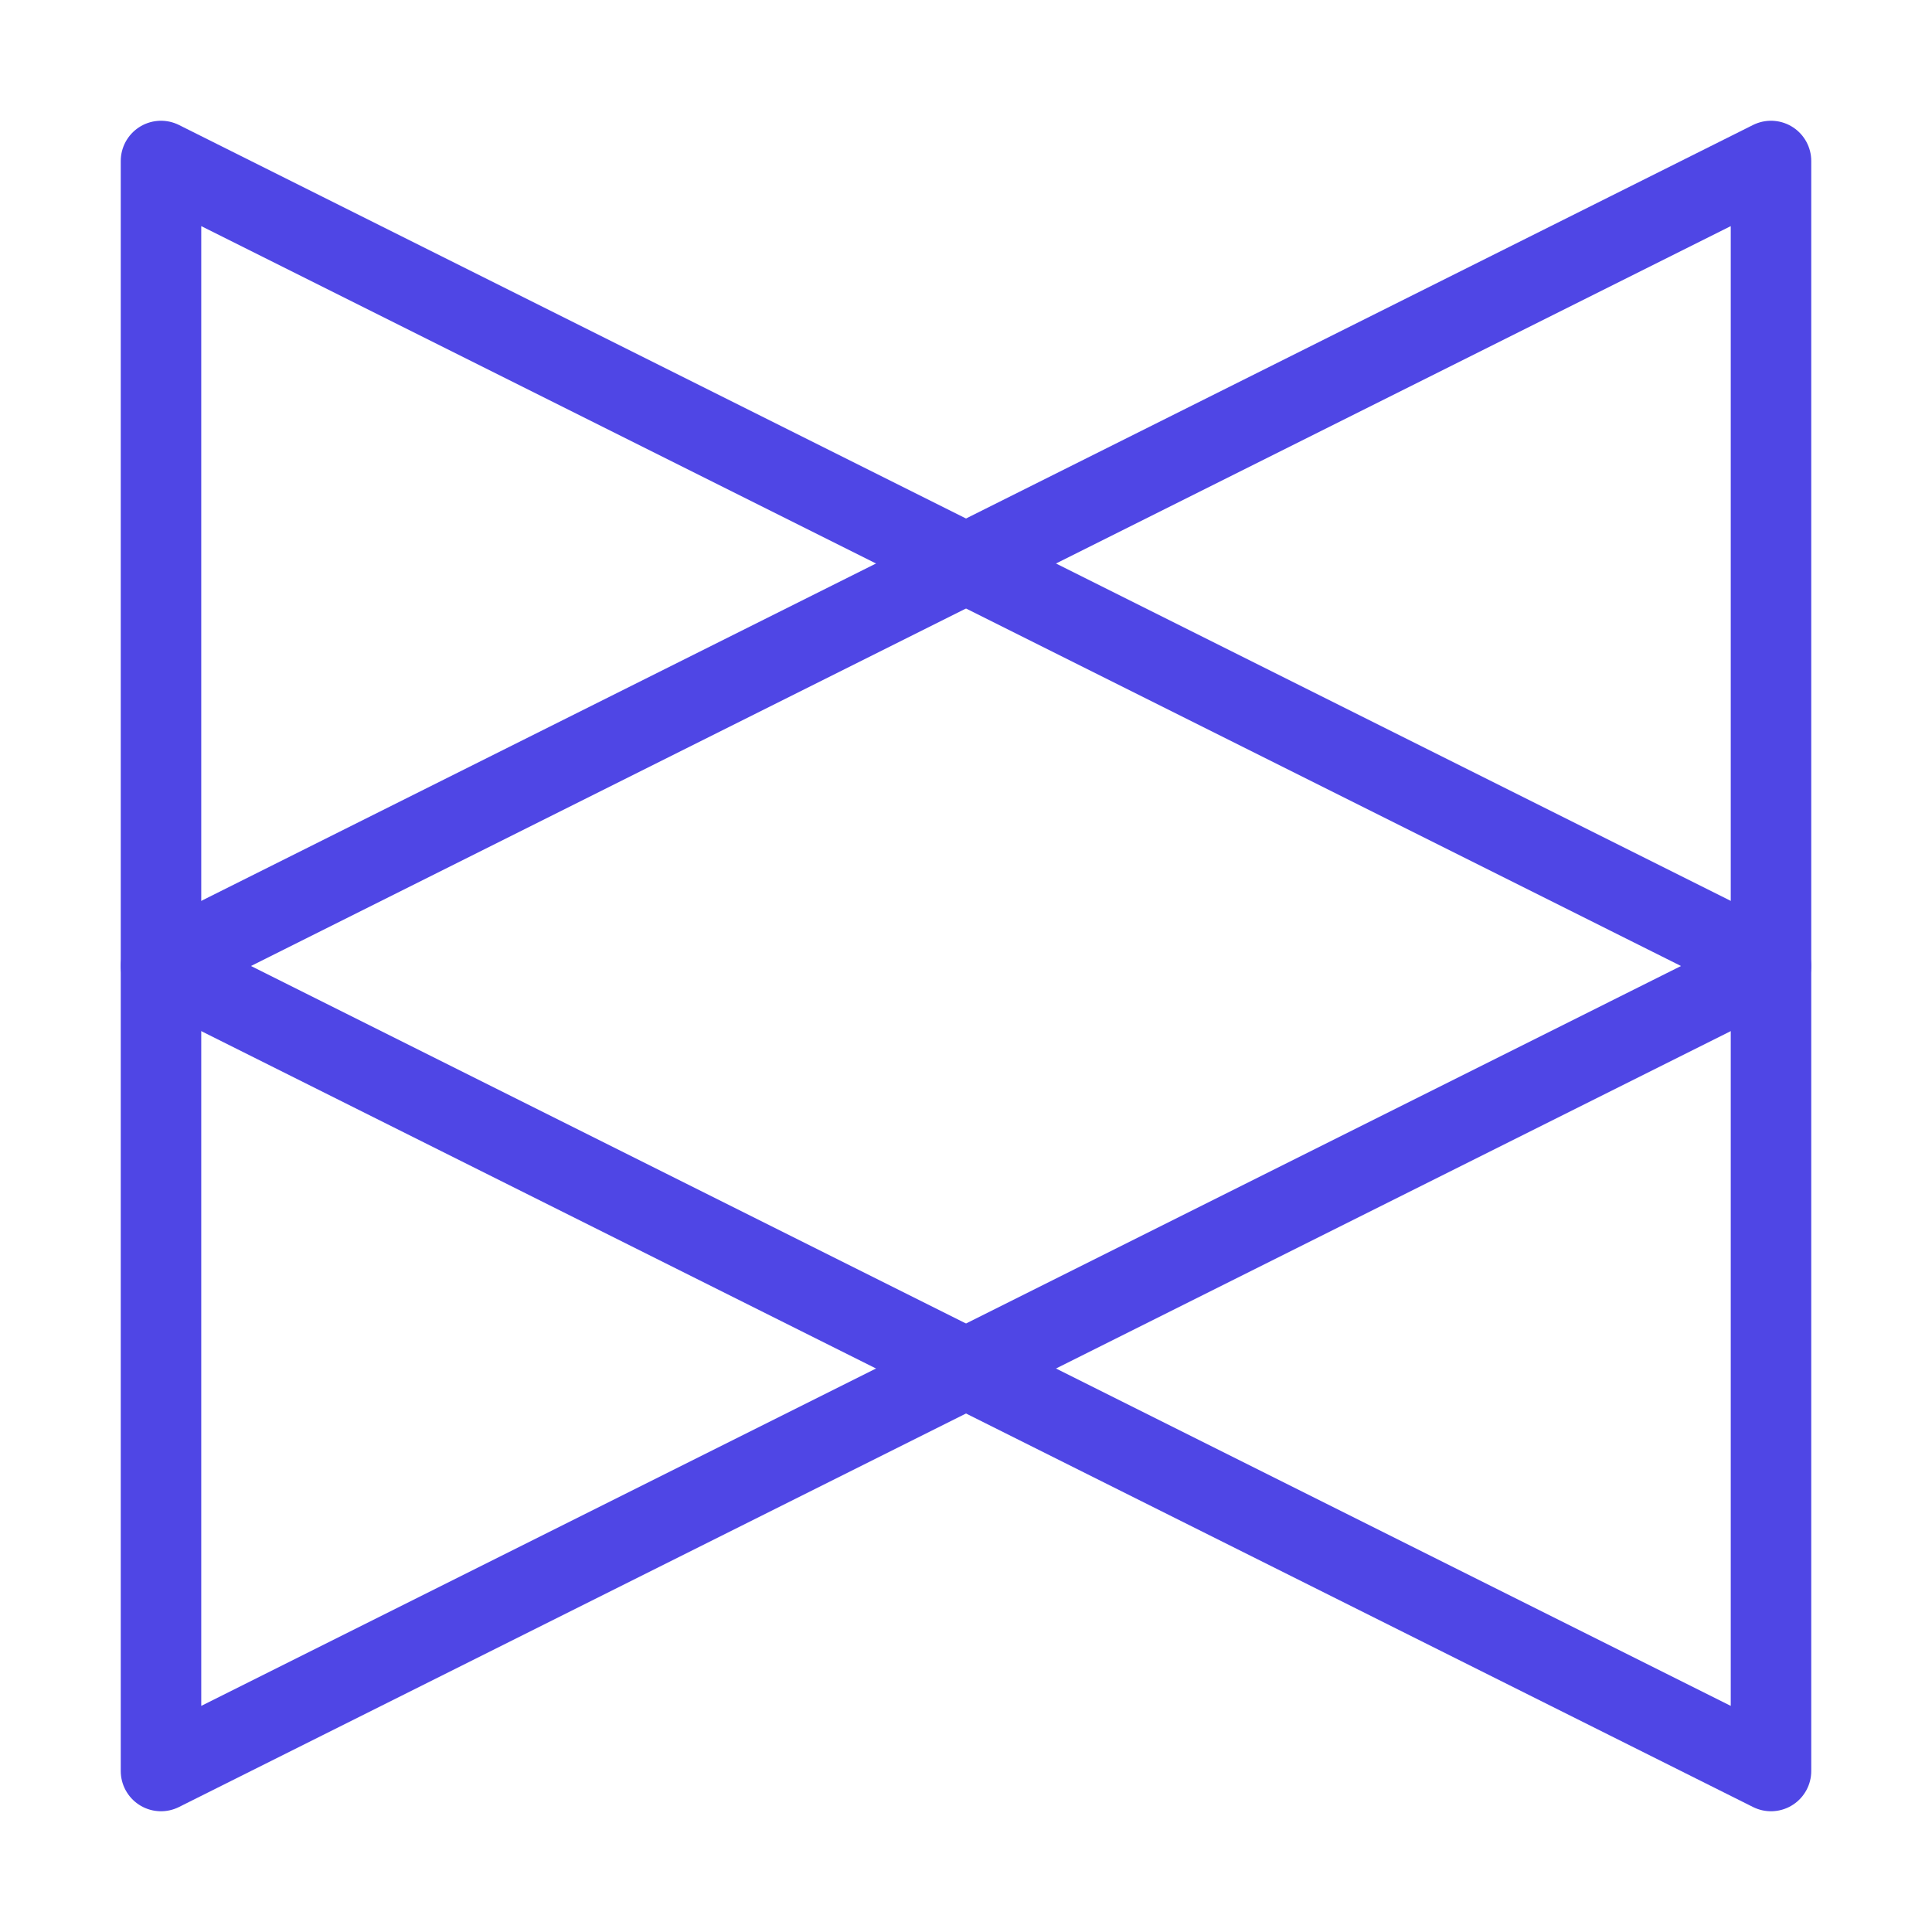 <?xml version="1.0" encoding="UTF-8"?><svg width="38" height="38" viewBox="0 0 48 48" fill="none" xmlns="http://www.w3.org/2000/svg"><path d="M44 24L4 4V44L44 24Z" stroke="#4f46e5" stroke-width="2" stroke-linecap="round" stroke-linejoin="round"/><path d="M4 24L44 44V4L4 24Z" stroke="#4f46e5" stroke-width="2" stroke-linecap="round" stroke-linejoin="round"/></svg>